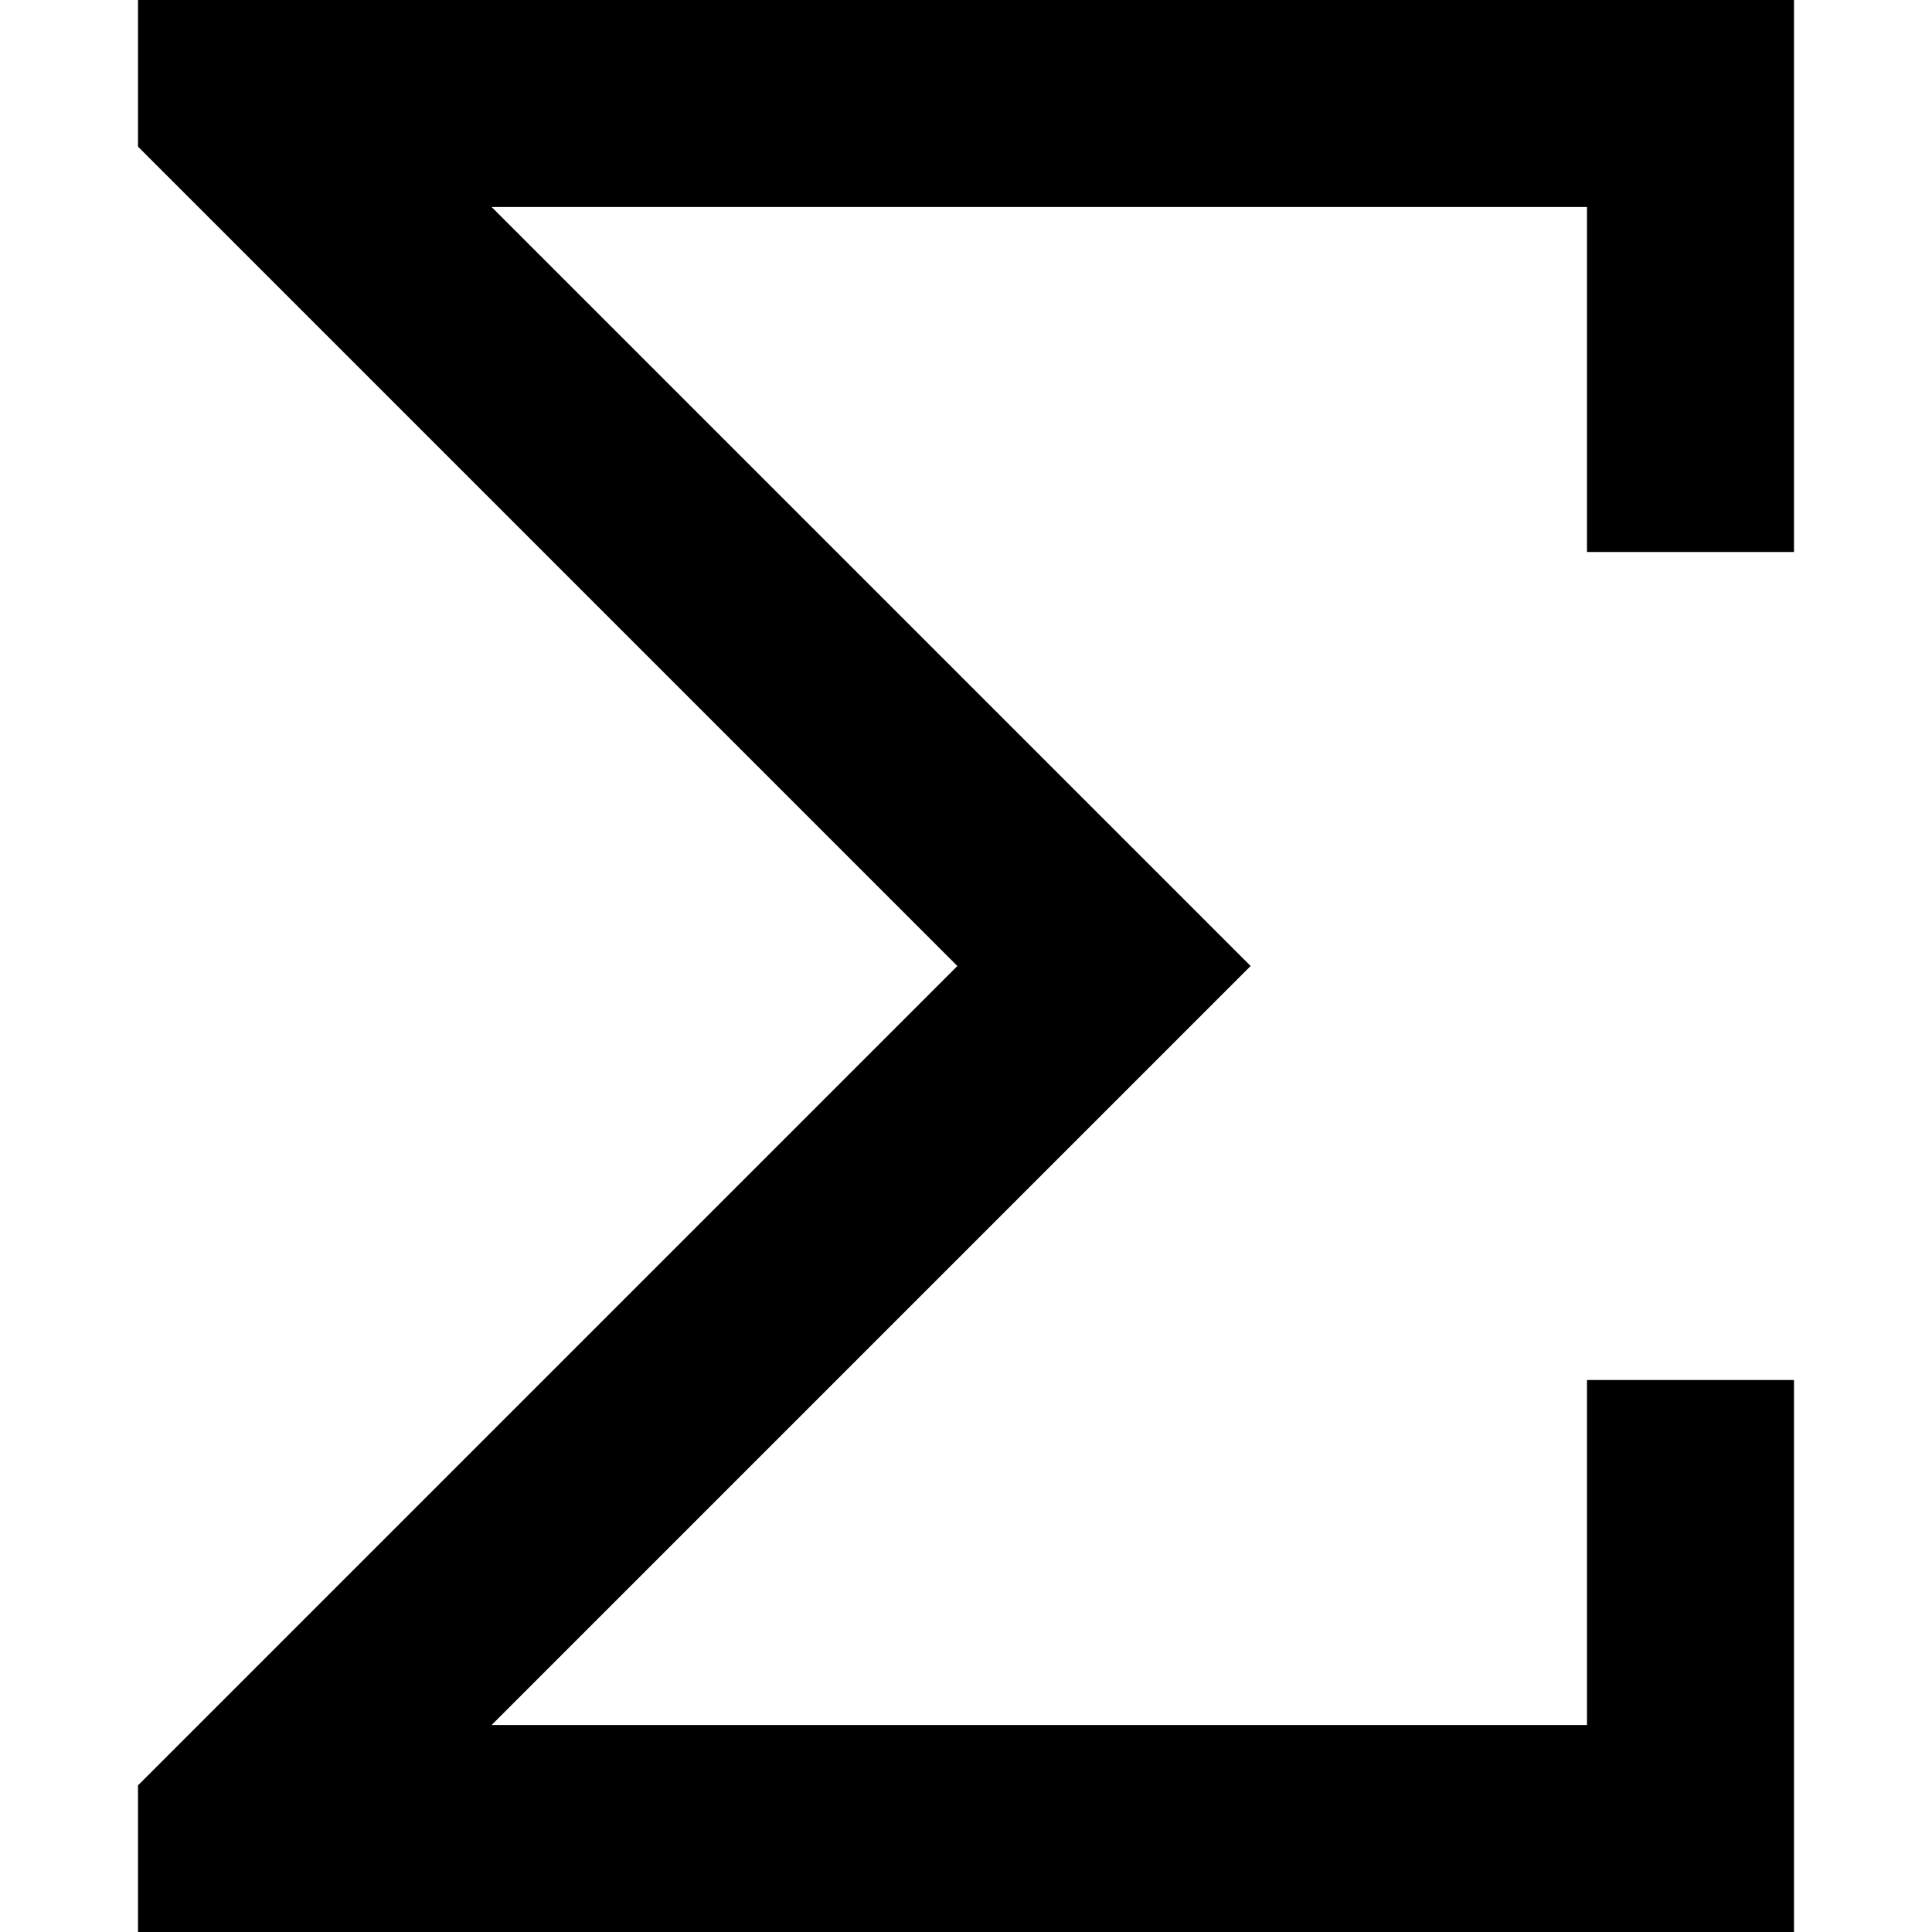 <svg xmlns="http://www.w3.org/2000/svg" viewBox="0 0 512 512">
  <path d="M 36.571 512 L 64 512 L 448 512 L 475.429 512 L 475.429 484.571 L 475.429 393.143 L 475.429 365.714 L 420.571 365.714 L 420.571 393.143 L 420.571 457.143 L 130.286 457.143 L 312 275.429 L 331.429 256 L 312 236.571 L 130.286 54.857 L 420.571 54.857 L 420.571 118.857 L 420.571 146.286 L 475.429 146.286 L 475.429 118.857 L 475.429 27.429 L 475.429 0 L 448 0 L 64 0 L 36.571 0 L 36.571 38.857 L 44.571 46.857 L 253.714 256 L 44.571 465.143 L 36.571 473.143 L 36.571 512 L 36.571 512 Z" />
</svg>